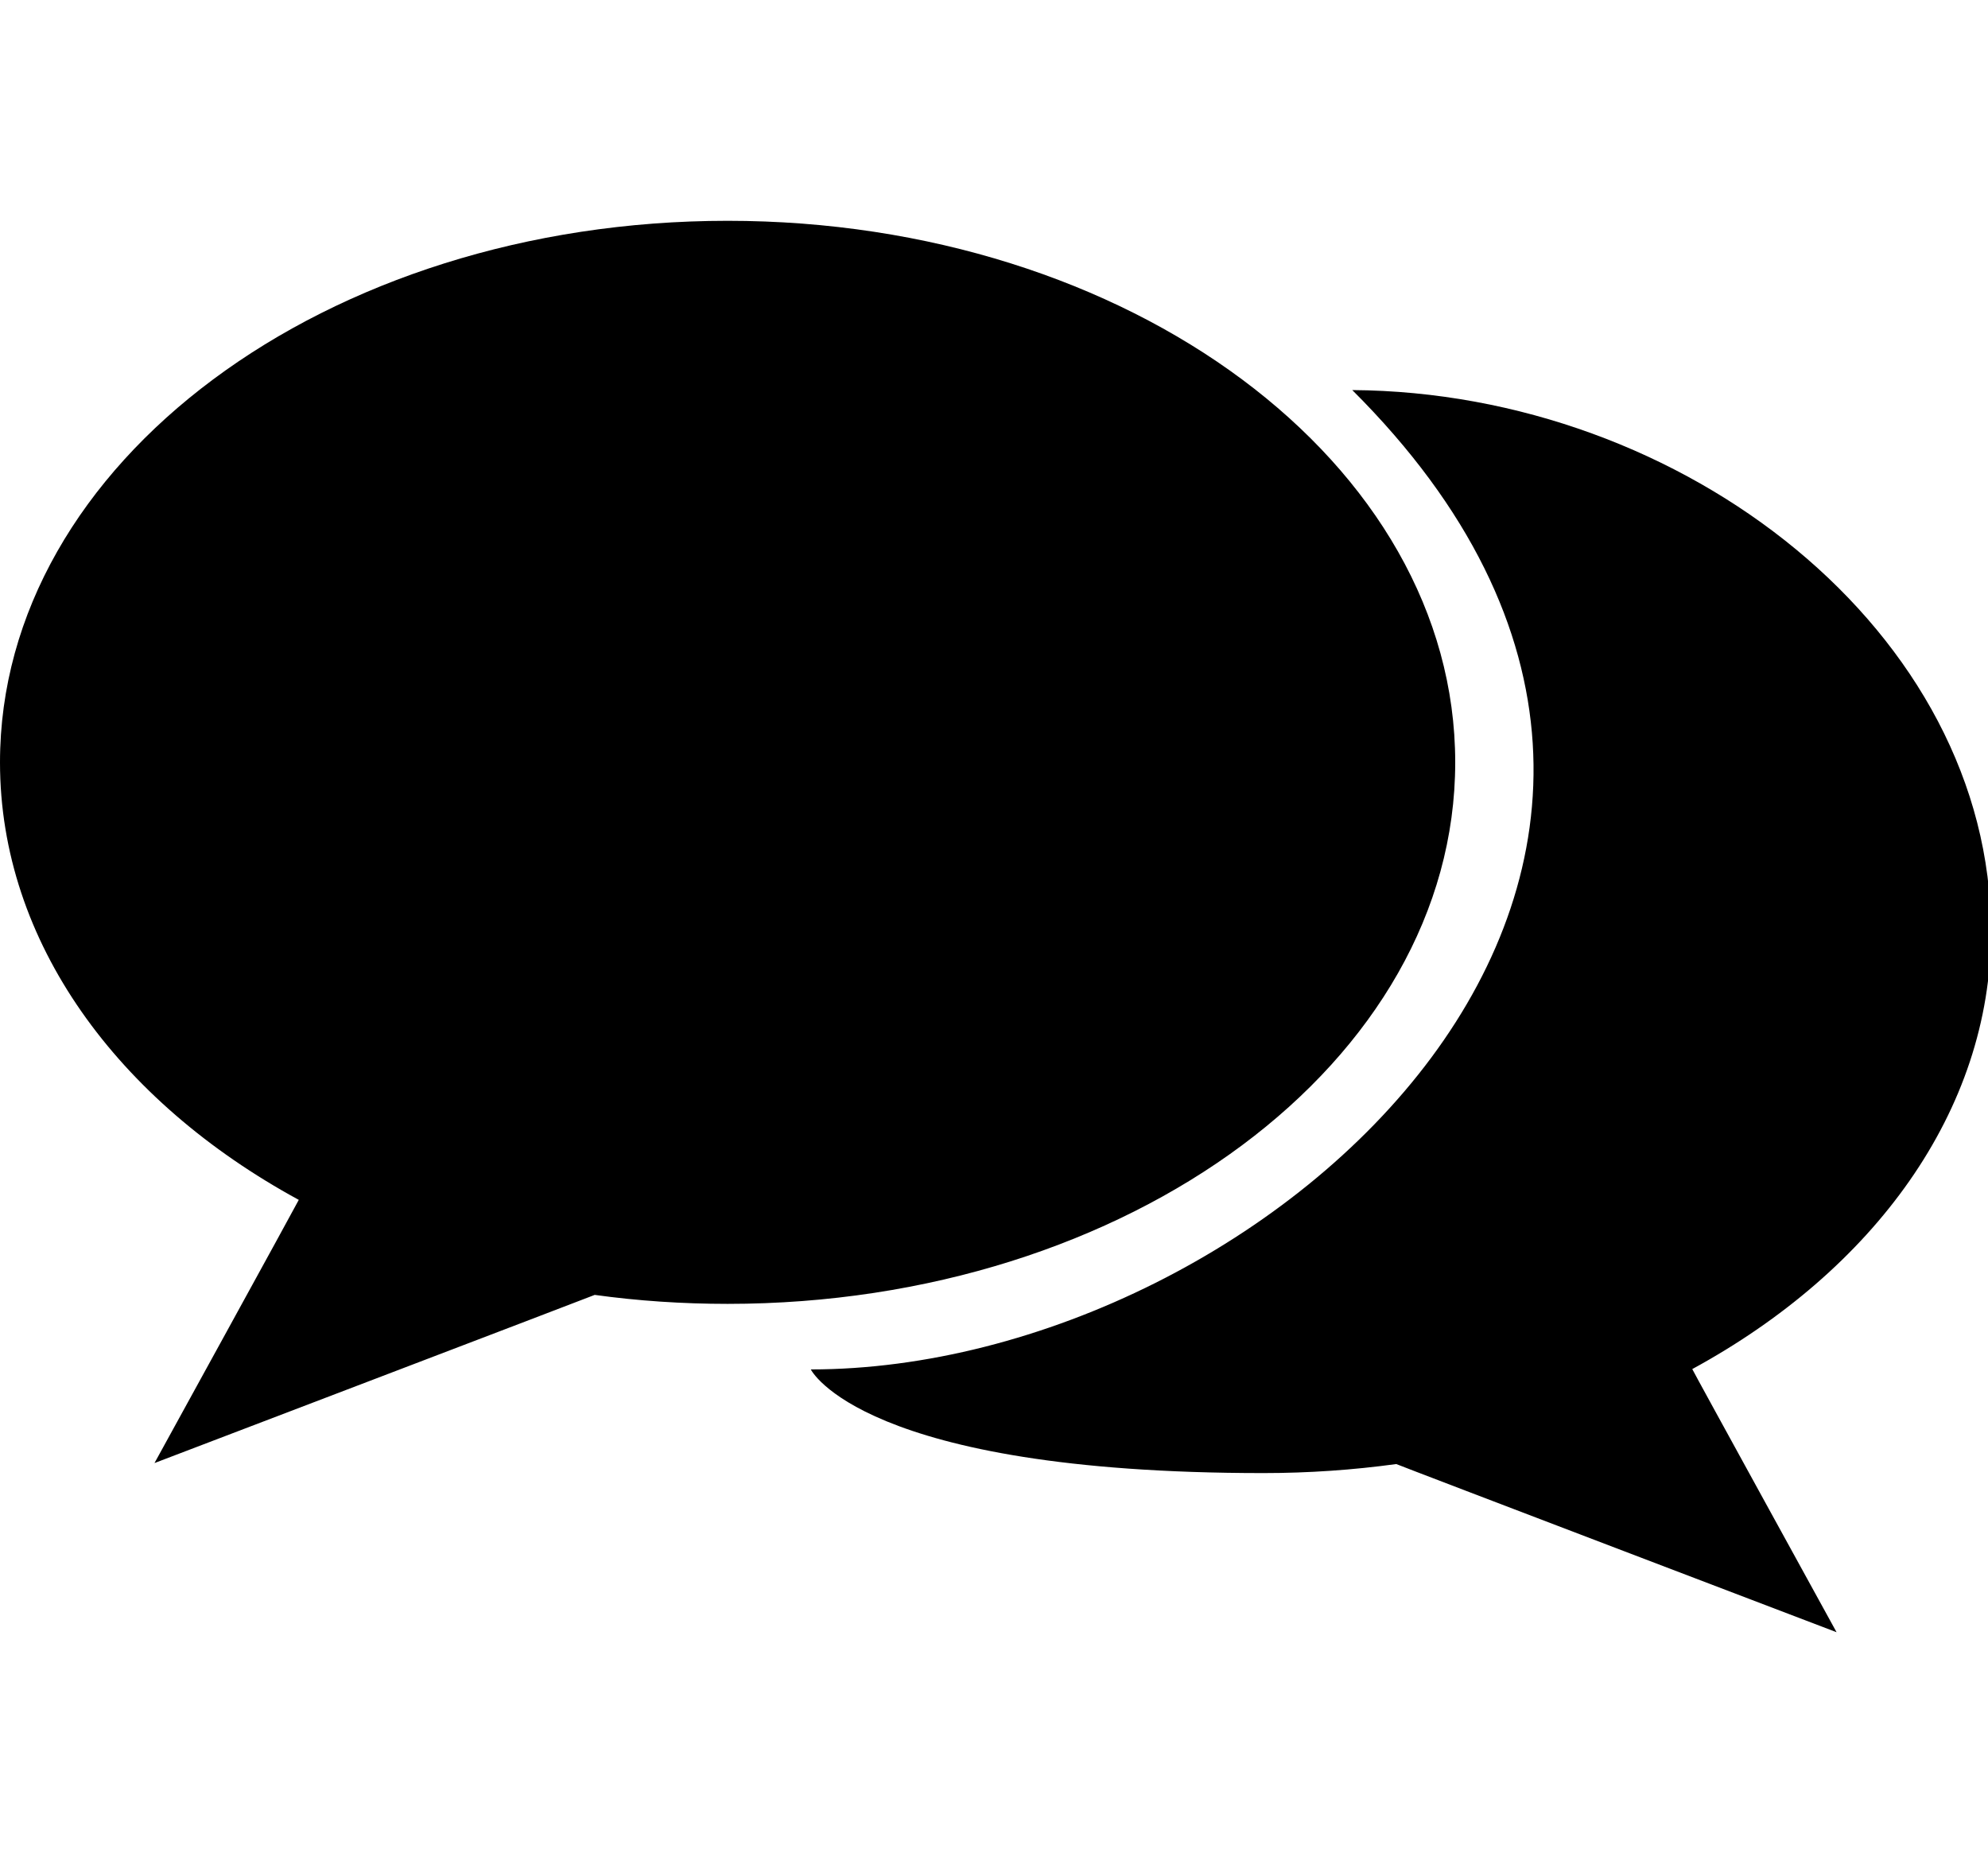 <svg width="103" xmlns="http://www.w3.org/2000/svg" height="96" viewBox="0 0 103 96" xmlns:xlink="http://www.w3.org/1999/xlink">
<path d="m75.396,39.495c0-15.495-16.881-28.056-37.698-28.056-20.82,0-37.698,12.561-37.698,28.056 0,9.312 6.096,17.562 15.48,22.665-.027,.081-7.476,13.635-7.476,13.635s22.746-8.676 22.809-8.712c2.232,.309 4.533,.465 6.885,.465 20.817,0 37.698-12.561 37.698-28.053zm27.759,8.766c0-15.492-15.891-27.942-33.093-28.053 24.66,24.564-4.383,50.736-28.053,50.736 0,0 2.631,5.37 23.448,5.37 2.349,0 4.653-.162 6.885-.468 .063,.042 22.812,8.712 22.812,8.712s-7.452-13.551-7.476-13.632c9.381-5.103 15.477-13.356 15.477-22.665z"/>
</svg>
